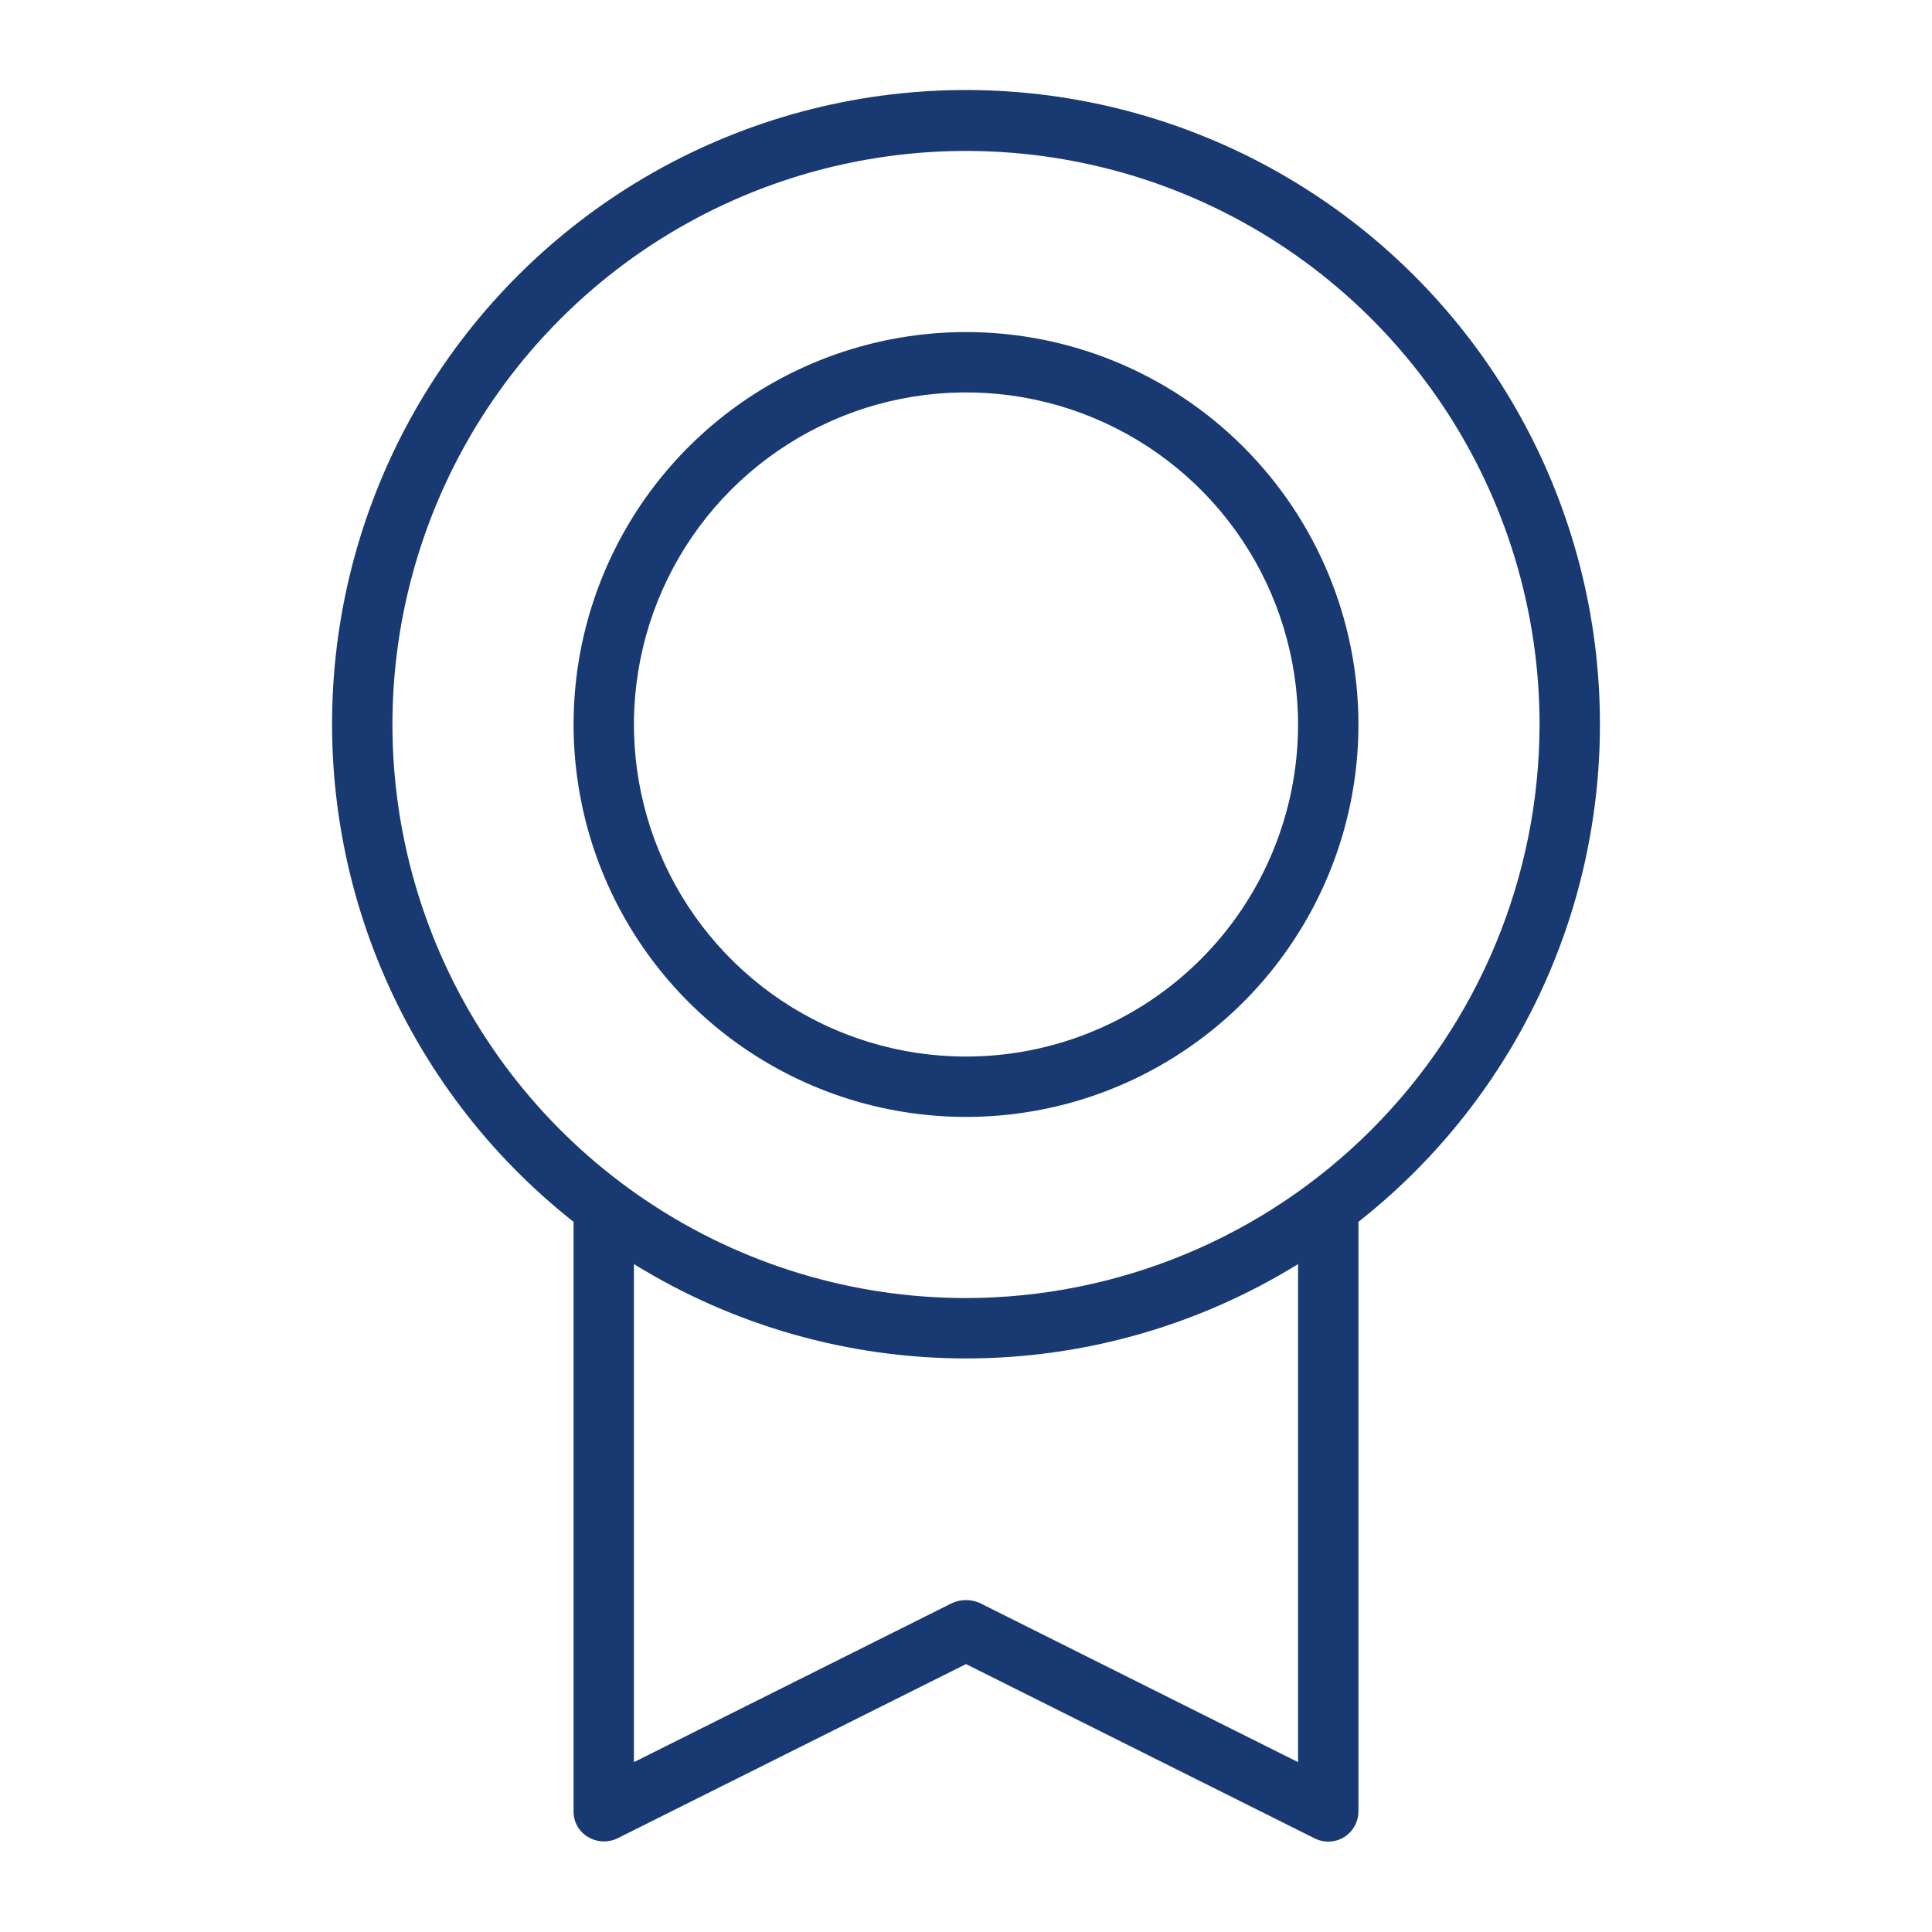 <svg width="24" height="24" viewBox="0 0 24 24" fill="none" xmlns="http://www.w3.org/2000/svg">
<path d="M19.875 9C19.876 7.665 19.538 6.352 18.892 5.184C18.247 4.016 17.315 3.031 16.184 2.322C15.054 1.613 13.761 1.203 12.429 1.13C11.096 1.057 9.767 1.324 8.566 1.906C7.365 2.488 6.332 3.366 5.563 4.457C4.794 5.548 4.315 6.816 4.171 8.143C4.027 9.47 4.222 10.812 4.739 12.042C5.256 13.273 6.077 14.352 7.125 15.178V22.5C7.124 22.564 7.14 22.627 7.171 22.683C7.203 22.739 7.248 22.786 7.303 22.819C7.358 22.852 7.42 22.871 7.484 22.874C7.547 22.877 7.611 22.865 7.669 22.837L12 20.672L16.331 22.837C16.389 22.866 16.453 22.88 16.517 22.877C16.581 22.874 16.643 22.855 16.698 22.821C16.752 22.787 16.797 22.74 16.828 22.683C16.859 22.627 16.875 22.564 16.875 22.5V15.178C17.81 14.442 18.566 13.504 19.086 12.434C19.606 11.364 19.875 10.189 19.875 9ZM16.125 21.89L12.169 19.912C12.116 19.889 12.058 19.877 12 19.877C11.942 19.877 11.884 19.889 11.831 19.912L7.875 21.89V15.703C9.115 16.469 10.543 16.875 12 16.875C13.457 16.875 14.886 16.469 16.125 15.703V21.89ZM12 16.125C10.591 16.125 9.213 15.707 8.042 14.924C6.87 14.141 5.957 13.028 5.417 11.726C4.878 10.424 4.737 8.992 5.012 7.61C5.287 6.228 5.965 4.958 6.962 3.962C7.958 2.965 9.228 2.287 10.61 2.012C11.992 1.737 13.425 1.878 14.727 2.417C16.029 2.956 17.141 3.87 17.924 5.041C18.707 6.213 19.125 7.591 19.125 9C19.122 10.889 18.371 12.699 17.035 14.035C15.7 15.371 13.889 16.122 12 16.125ZM12 4.125C11.036 4.125 10.093 4.411 9.292 4.946C8.49 5.482 7.865 6.243 7.496 7.134C7.127 8.025 7.031 9.005 7.219 9.951C7.407 10.896 7.871 11.765 8.553 12.447C9.235 13.129 10.103 13.593 11.049 13.781C11.995 13.969 12.975 13.873 13.866 13.504C14.756 13.135 15.518 12.51 16.053 11.708C16.589 10.906 16.875 9.964 16.875 9C16.875 7.707 16.361 6.467 15.447 5.553C14.533 4.638 13.293 4.125 12 4.125ZM12 13.125C11.184 13.125 10.387 12.883 9.708 12.43C9.03 11.976 8.501 11.332 8.189 10.578C7.877 9.825 7.795 8.995 7.954 8.195C8.113 7.395 8.506 6.66 9.083 6.083C9.66 5.506 10.395 5.113 11.195 4.954C11.995 4.795 12.825 4.876 13.579 5.189C14.332 5.501 14.977 6.03 15.43 6.708C15.883 7.386 16.125 8.184 16.125 9C16.125 10.094 15.69 11.143 14.917 11.916C14.143 12.69 13.094 13.125 12 13.125Z" fill="#193973"/>
</svg>
